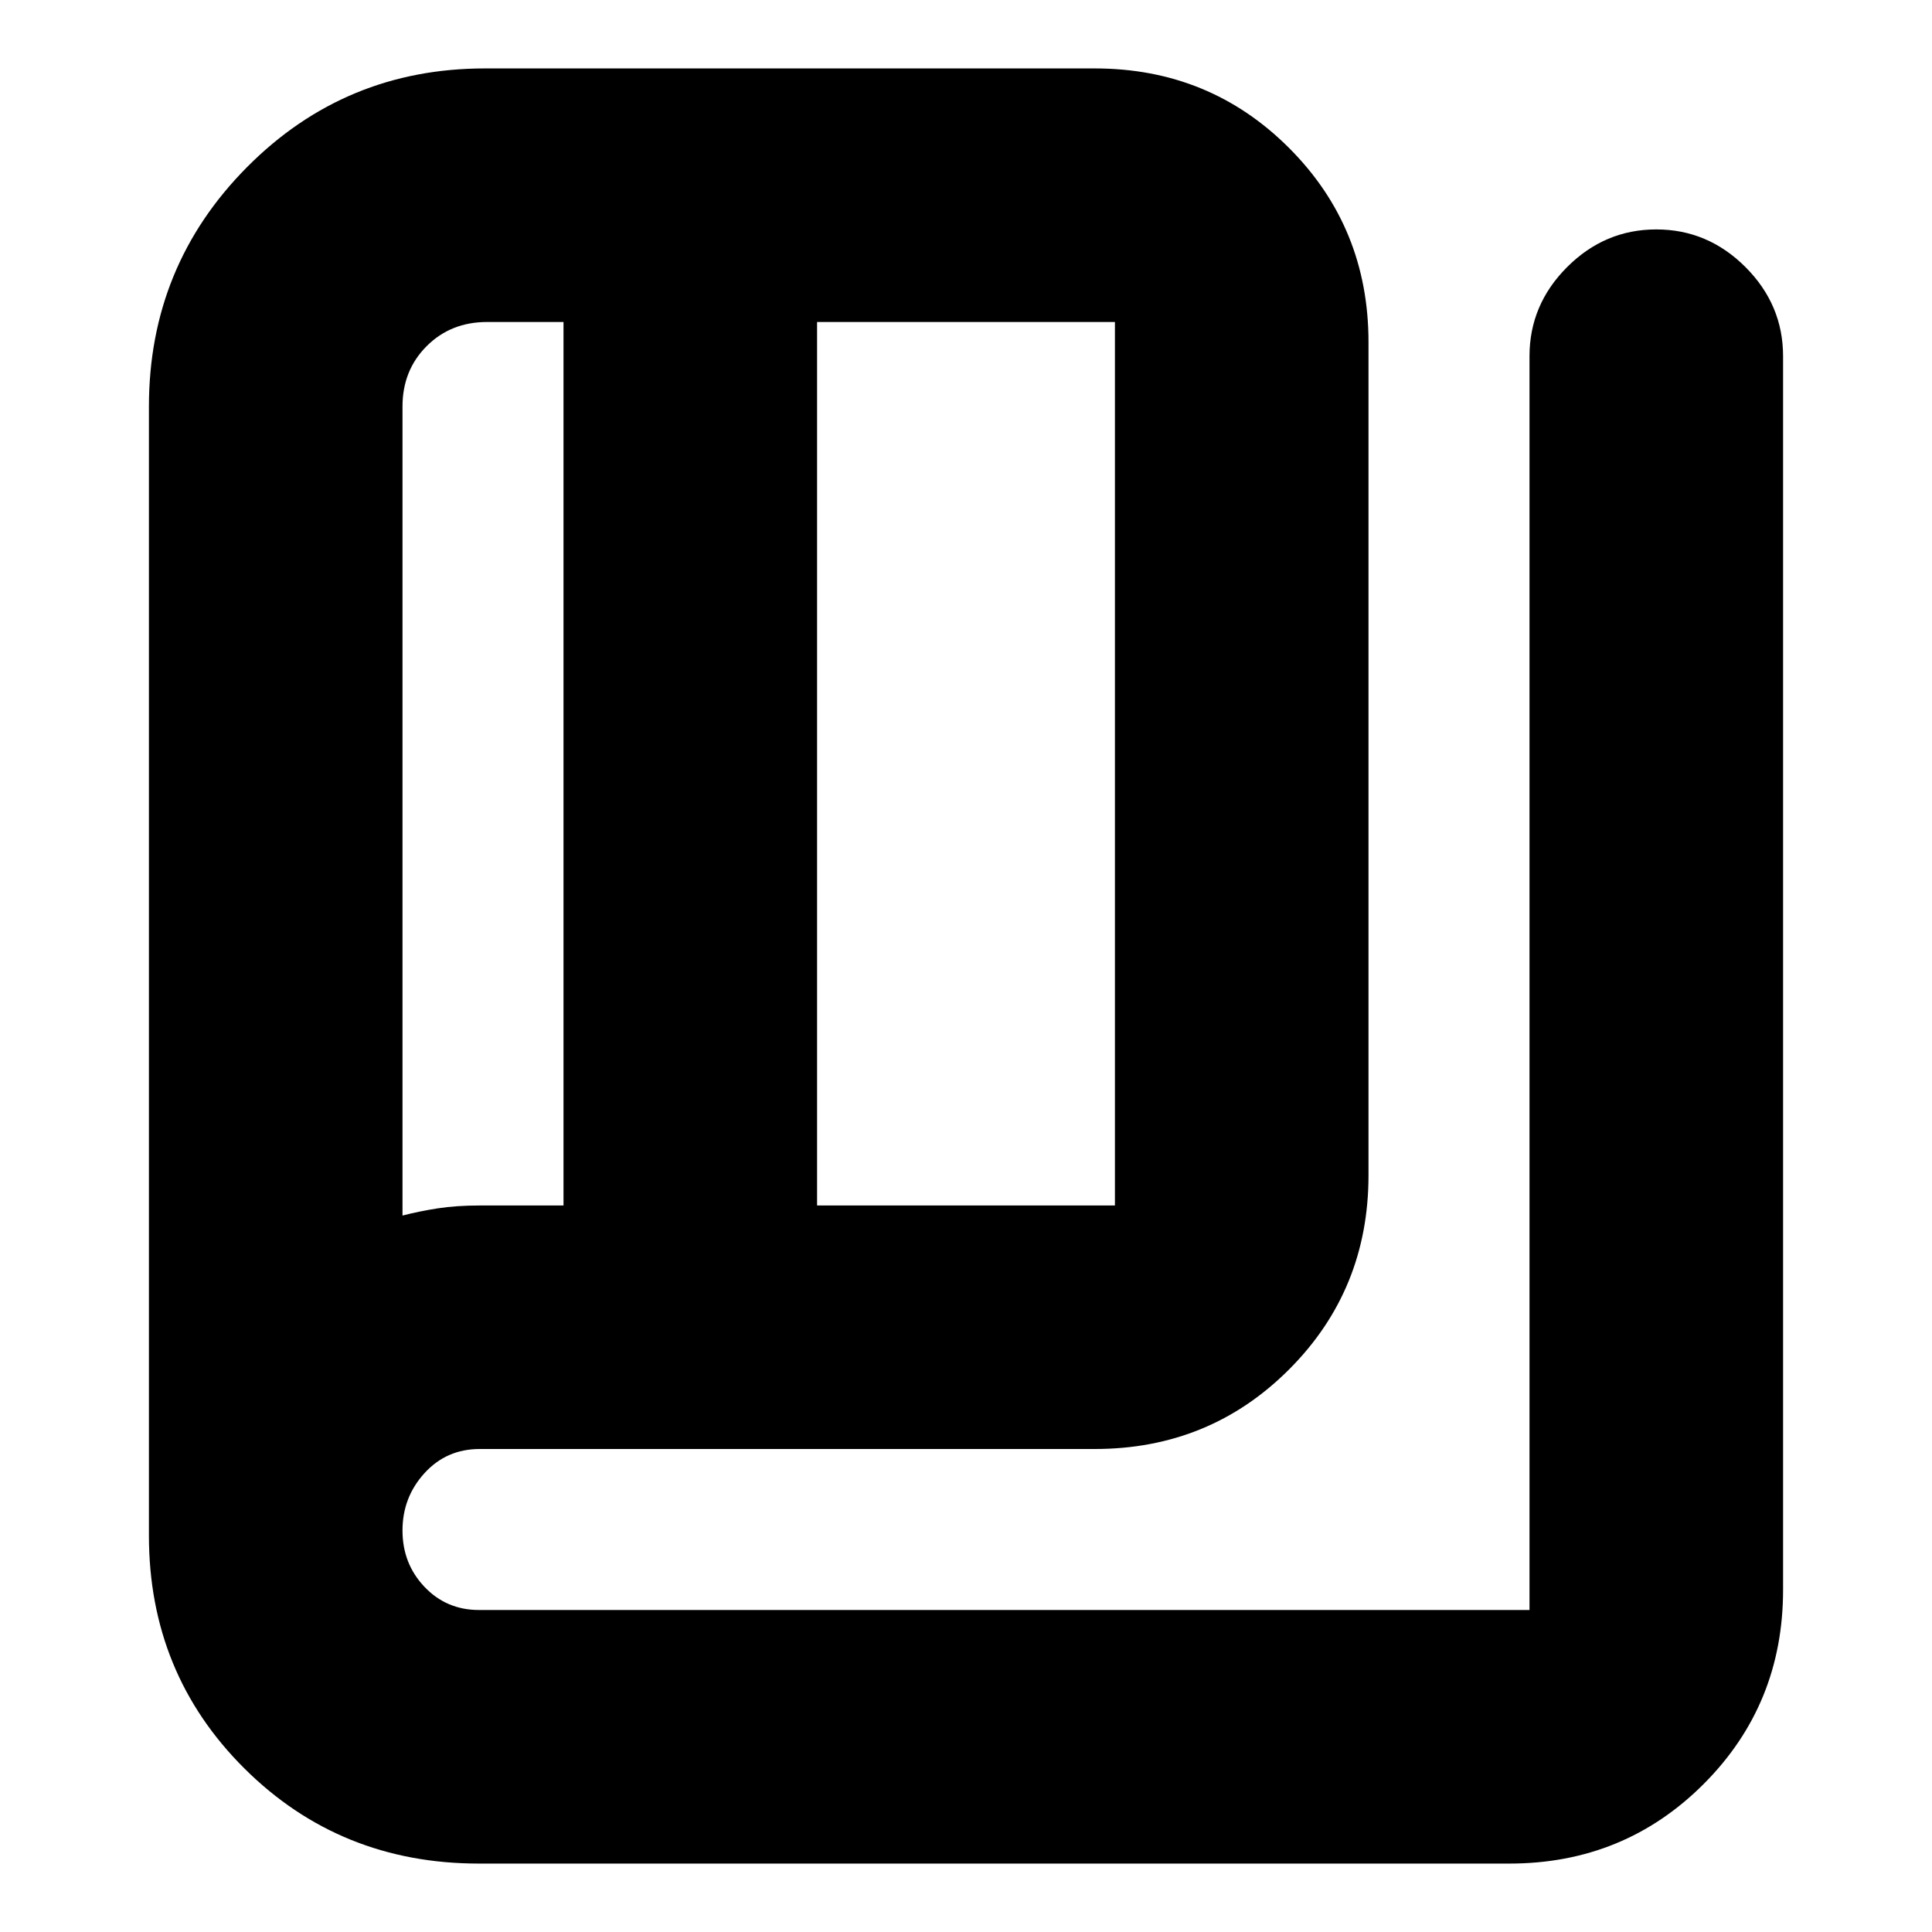 <svg xmlns="http://www.w3.org/2000/svg" height="24" viewBox="0 -960 960 960" width="24"><path d="M238-34q-69 0-116.5-47.21T74-197v-561q0-69.83 48.71-118.92Q171.42-926 241-926h303q57 0 96.5 39.5T680-790v414q0 57-39.5 96.5T544-240H238.36q-16.51 0-27.43 12Q200-216 200-199.5t10.93 28Q221.85-160 238-160h522v-623q0-25.6 18.7-44.3Q797.4-846 823-846q25.6 0 44.3 18.7Q886-808.6 886-783v613q0 57-39.5 96.5T750-34H238Zm168-327h148v-439H406v439Zm-126 0v-439h-38q-18 0-30 12t-12 30v402q8.31-2.14 17.47-3.57 9.16-1.43 20.96-1.43H280Zm-80-439v444-444Z"/></svg>
